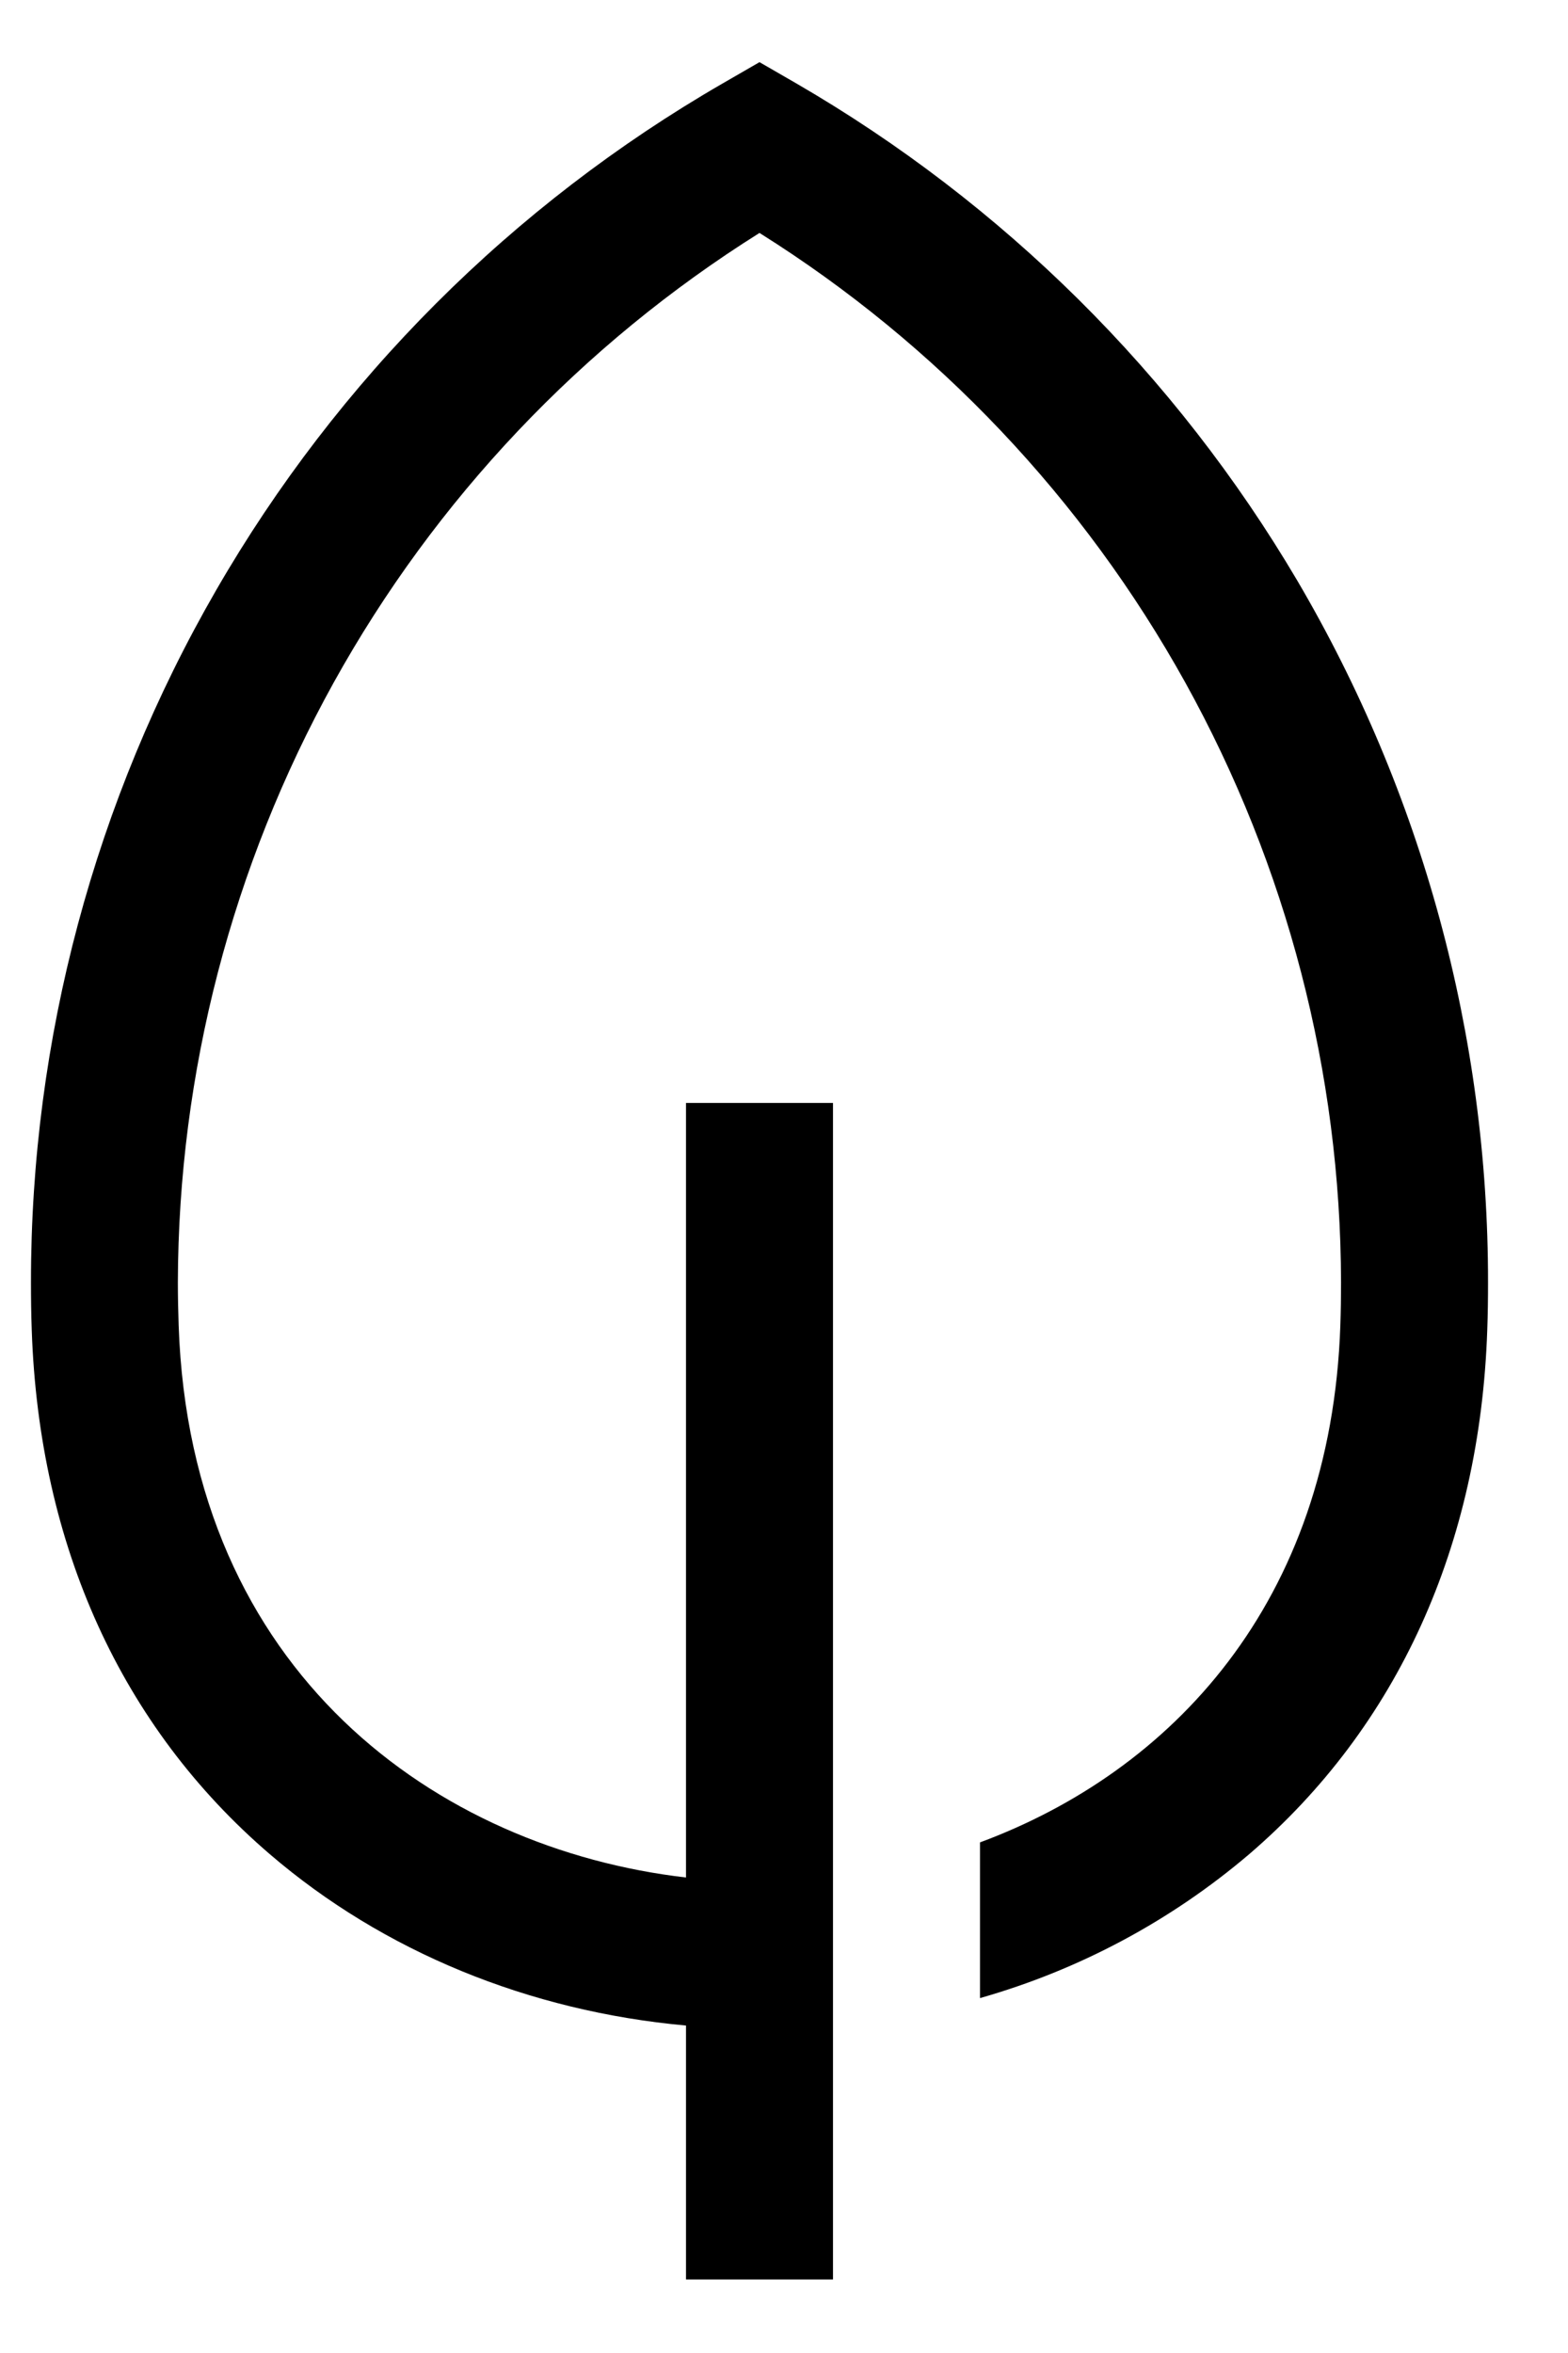 <svg width="16" height="24" viewBox="0 0 16 24" fill="none" xmlns="http://www.w3.org/2000/svg">
<path d="M13.237 5.921C11.997 3.82 10.236 2.074 8.126 0.851L7.75 0.634L7.374 0.851C5.228 2.09 3.445 3.873 2.206 6.019C0.966 8.166 0.315 10.601 0.316 13.08C0.316 13.242 0.318 13.406 0.324 13.568C0.399 15.764 1.238 17.612 2.753 18.912C3.912 19.907 5.399 20.515 7 20.66V23.25H8.5V11.25H7V19.15C4.466 18.856 1.943 17.066 1.823 13.517C1.818 13.372 1.815 13.225 1.815 13.08C1.82 10.94 2.367 8.836 3.404 6.964C4.442 5.092 5.937 3.513 7.75 2.376C9.563 3.513 11.058 5.092 12.096 6.964C13.133 8.836 13.68 10.94 13.684 13.08C13.684 13.225 13.682 13.372 13.677 13.517C13.581 16.356 11.947 18.07 10 18.792V20.38C11.01 20.093 11.947 19.593 12.747 18.912C14.261 17.612 15.101 15.764 15.176 13.568C15.182 13.406 15.184 13.242 15.184 13.08C15.186 10.563 14.513 8.091 13.237 5.921Z" fill="black"/>
</svg>
